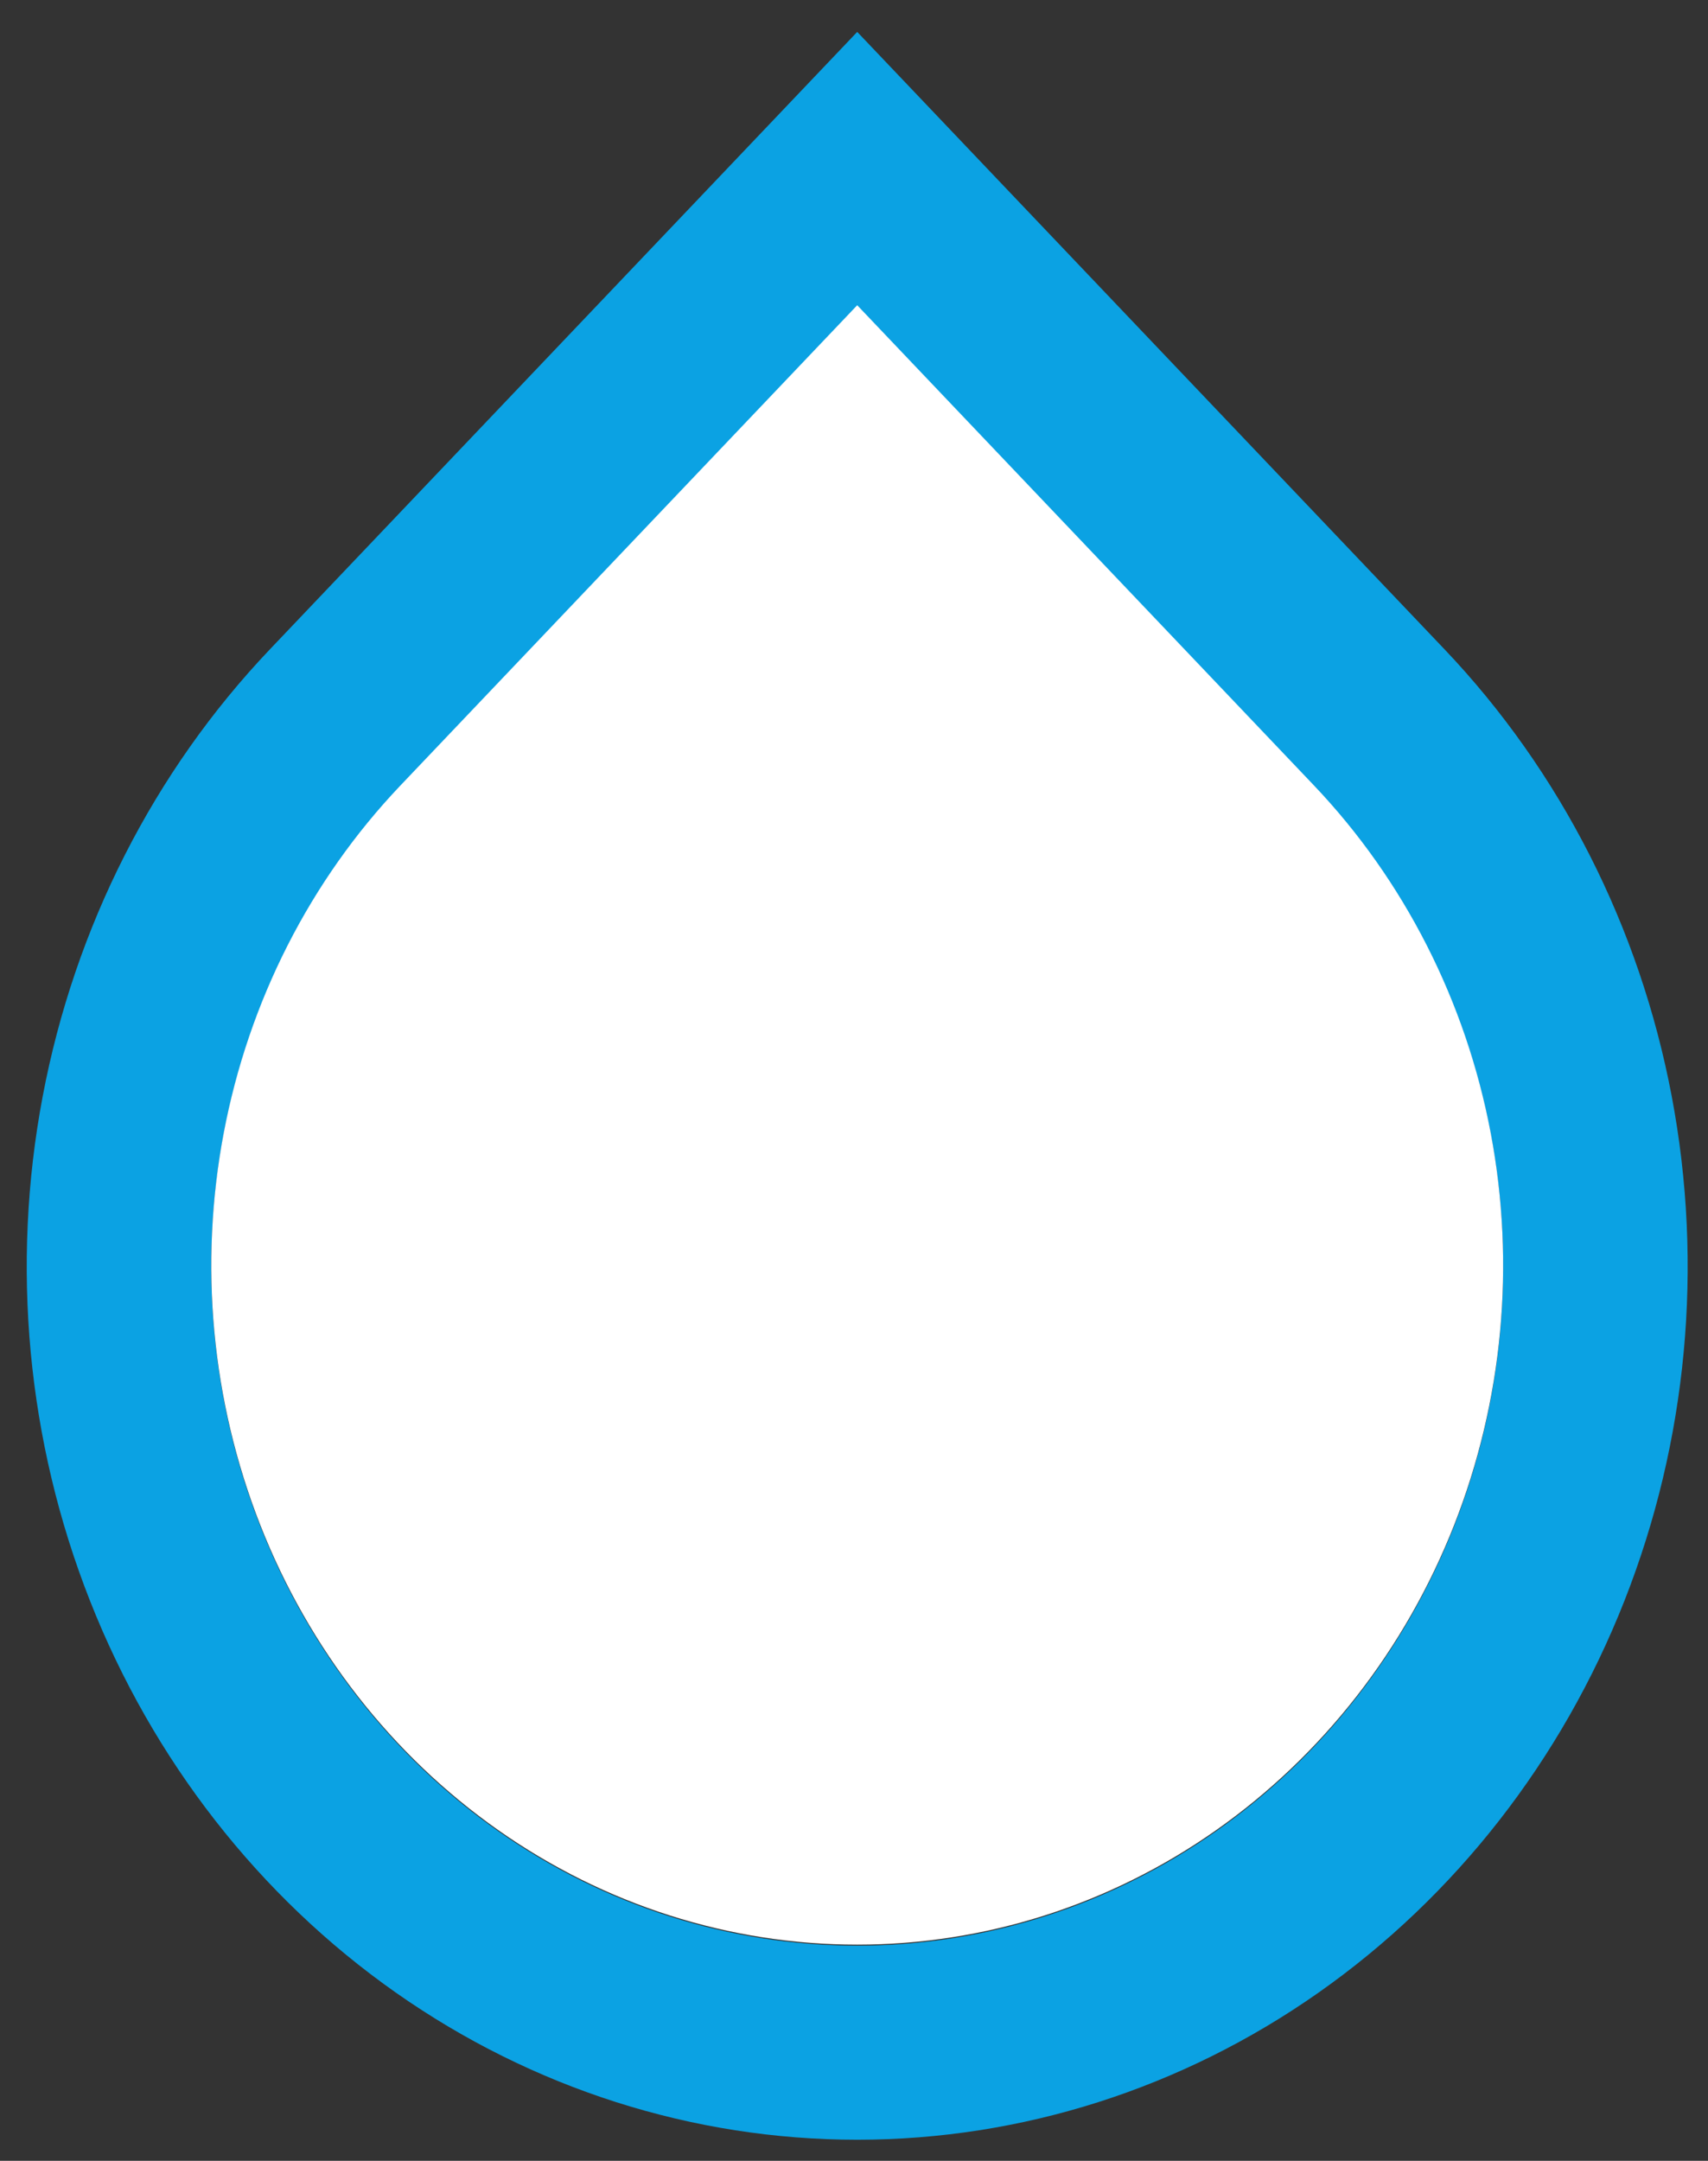 <svg width="34" height="43" viewBox="0 0 34 43" fill="none" xmlns="http://www.w3.org/2000/svg">
<rect x="0" y="0" width="34" height="43" fill="#333333" stroke="none"/>
<path d="M17.064 6.094L7.972 15.65C6.173 17.54 4.949 19.948 4.453 22.569C3.957 25.19 4.212 27.907 5.185 30.376C6.158 32.846 7.806 34.956 9.921 36.441C12.035 37.925 14.521 38.718 17.064 38.718C19.607 38.718 22.093 37.925 24.207 36.441C26.322 34.956 27.97 32.846 28.943 30.376C29.916 27.907 30.171 25.19 29.675 22.569C29.179 19.948 27.954 17.54 26.156 15.65L17.064 6.094ZM17.064 0.635L28.754 12.92C31.066 15.35 32.64 18.446 33.278 21.816C33.916 25.186 33.588 28.68 32.337 31.854C31.086 35.029 28.967 37.742 26.248 39.652C23.53 41.561 20.334 42.58 17.064 42.58C13.794 42.58 10.598 41.561 7.879 39.652C5.161 37.742 3.042 35.029 1.791 31.854C0.539 28.68 0.212 25.186 0.85 21.816C1.488 18.446 3.062 15.35 5.374 12.92L17.064 0.635Z" fill="#0BA2E3"/>
<path d="M17.064 6.074L7.972 15.63C6.173 17.52 4.949 19.928 4.453 22.549C3.957 25.17 4.212 27.887 5.185 30.357C6.158 32.826 7.806 34.936 9.921 36.421C12.035 37.906 14.521 38.698 17.064 38.698C19.607 38.698 22.093 37.906 24.207 36.421C26.322 34.936 27.97 32.826 28.943 30.357C29.916 27.887 30.171 25.17 29.675 22.549C29.179 19.928 27.954 17.52 26.156 15.63L17.064 6.074Z" fill="white"/>
</svg>

